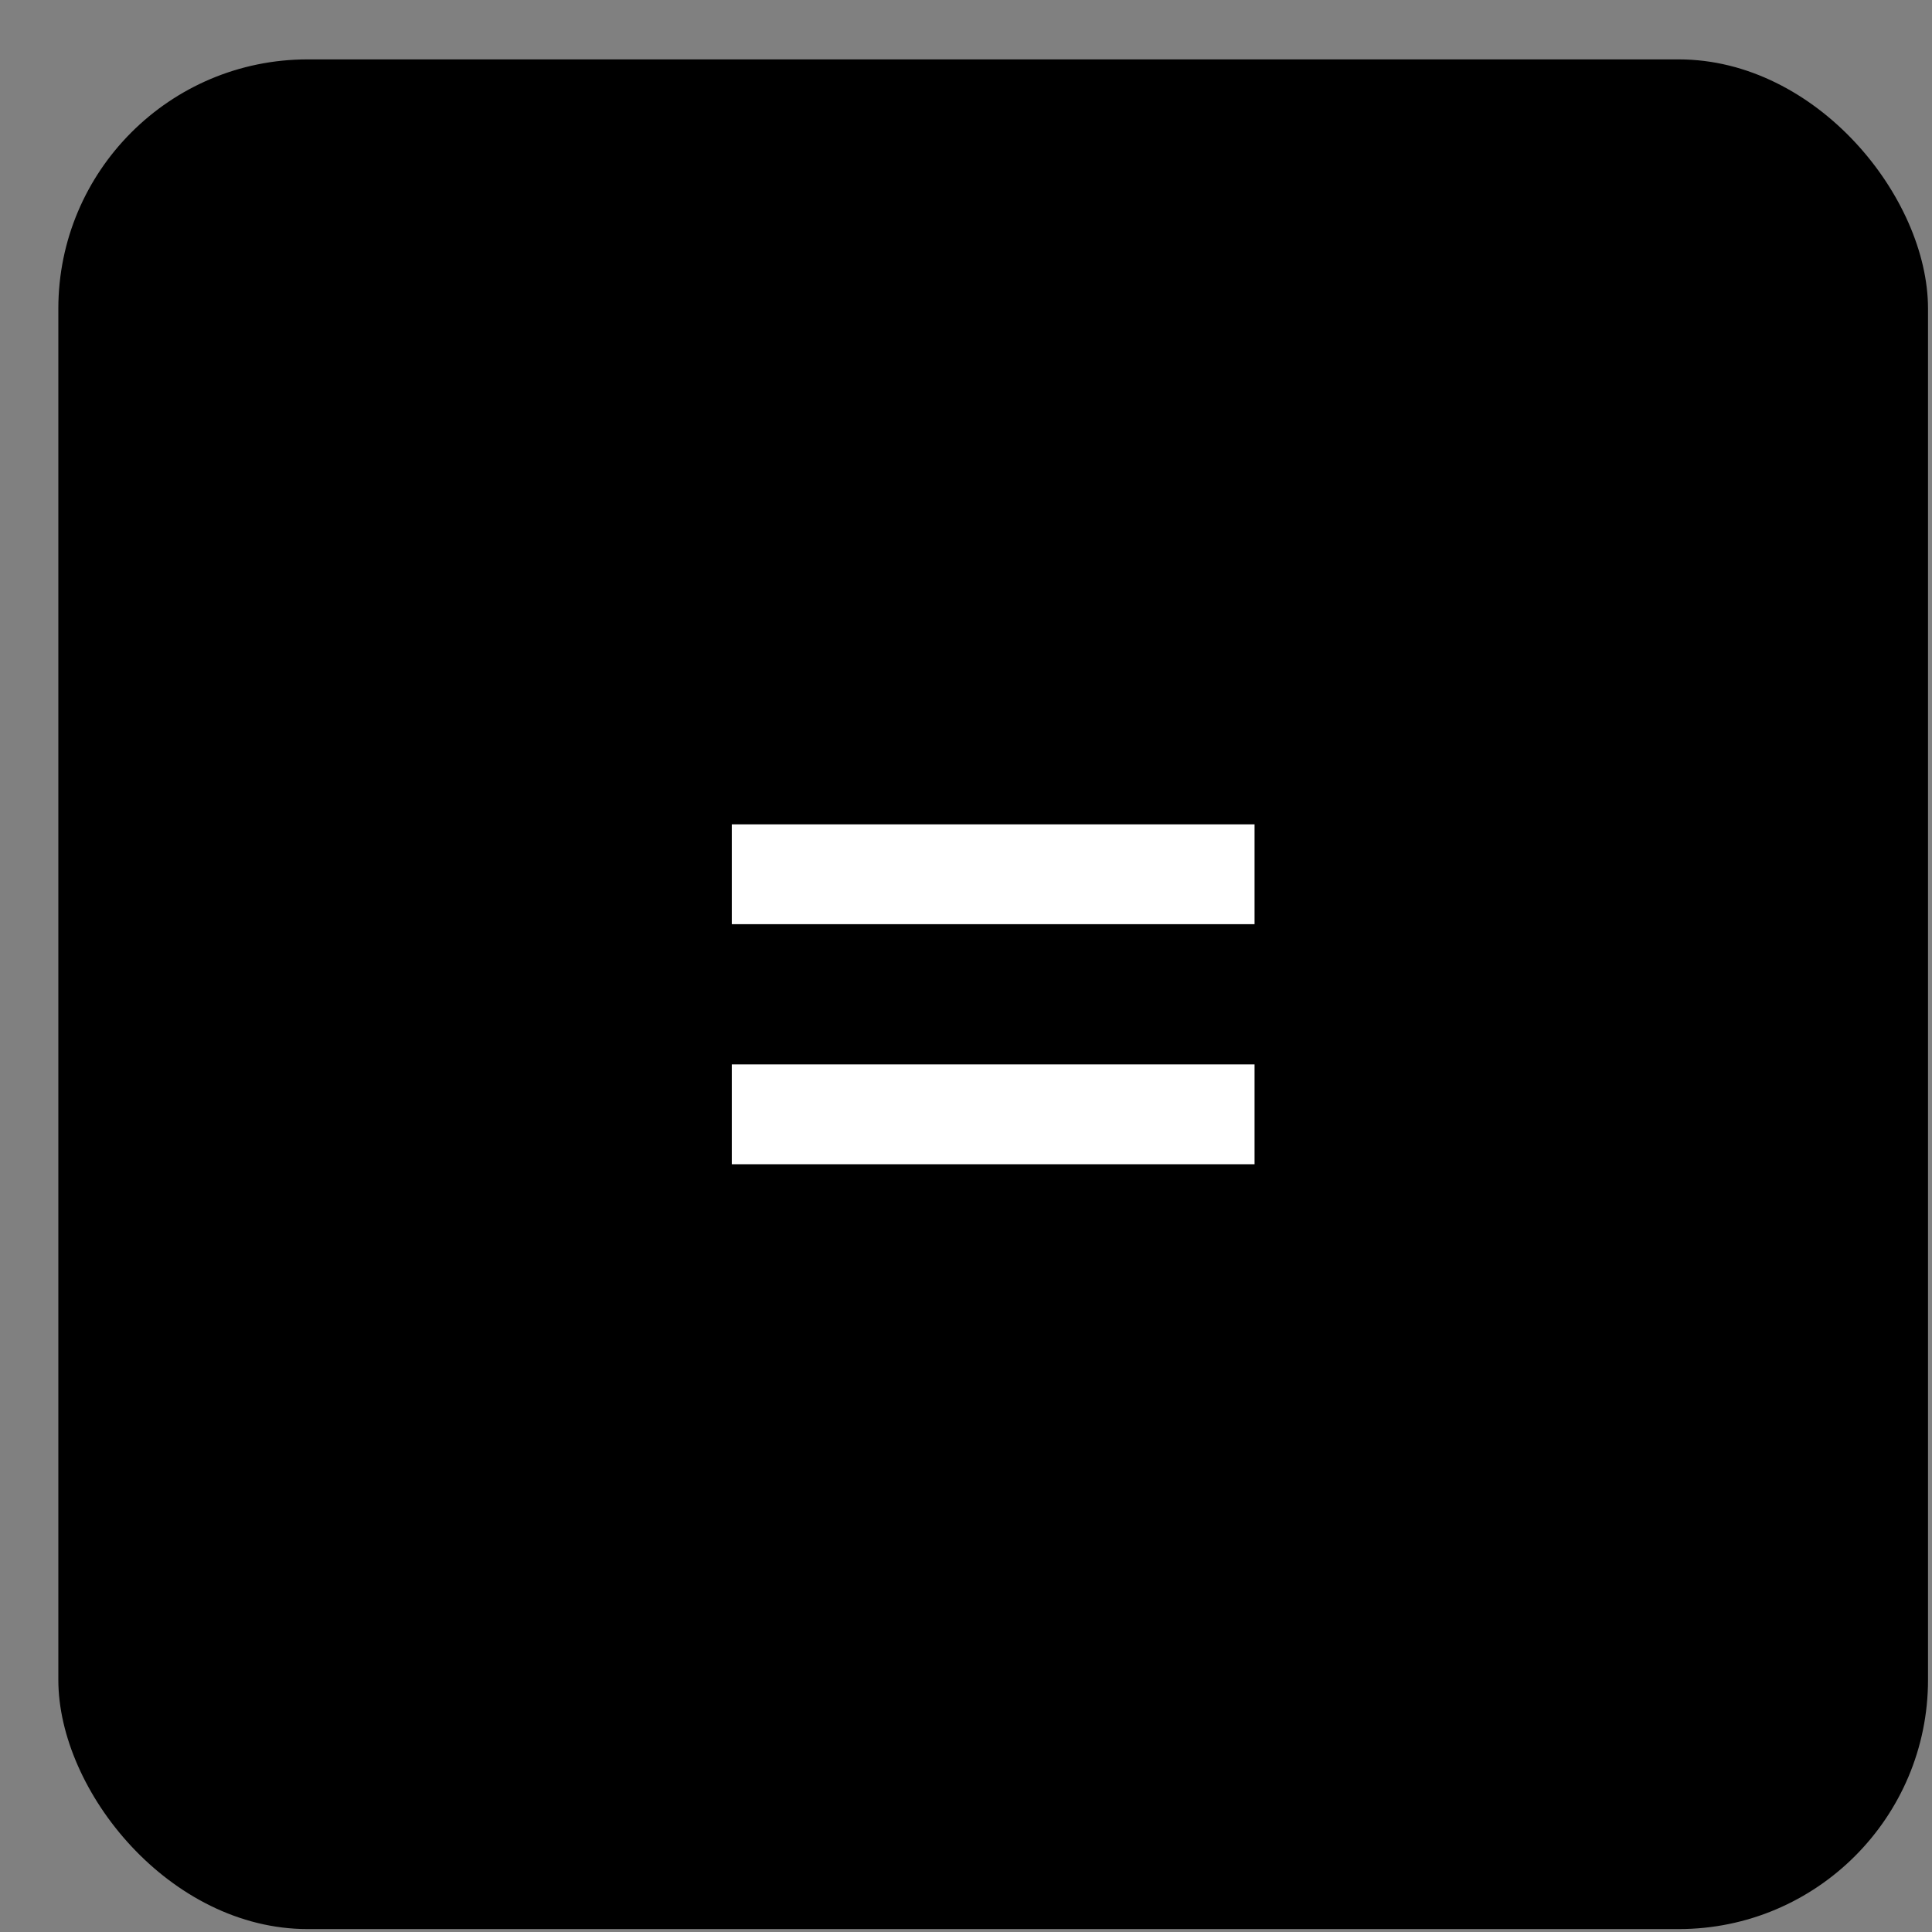 <svg width="31" height="31" viewBox="0 0 31 31" fill="none" xmlns="http://www.w3.org/2000/svg">
<rect x="0" y="0" width="31" height="31" fill="#808080" stroke="none"/>
<rect x="0.936" y="0.953" width="30" height="30" rx="4" fill="black"/>
<path d="M20.13 14.829V13.227H11.742V14.829H20.13ZM20.13 18.681V17.079H11.742V18.681H20.13Z" fill="white"/>
</svg>
